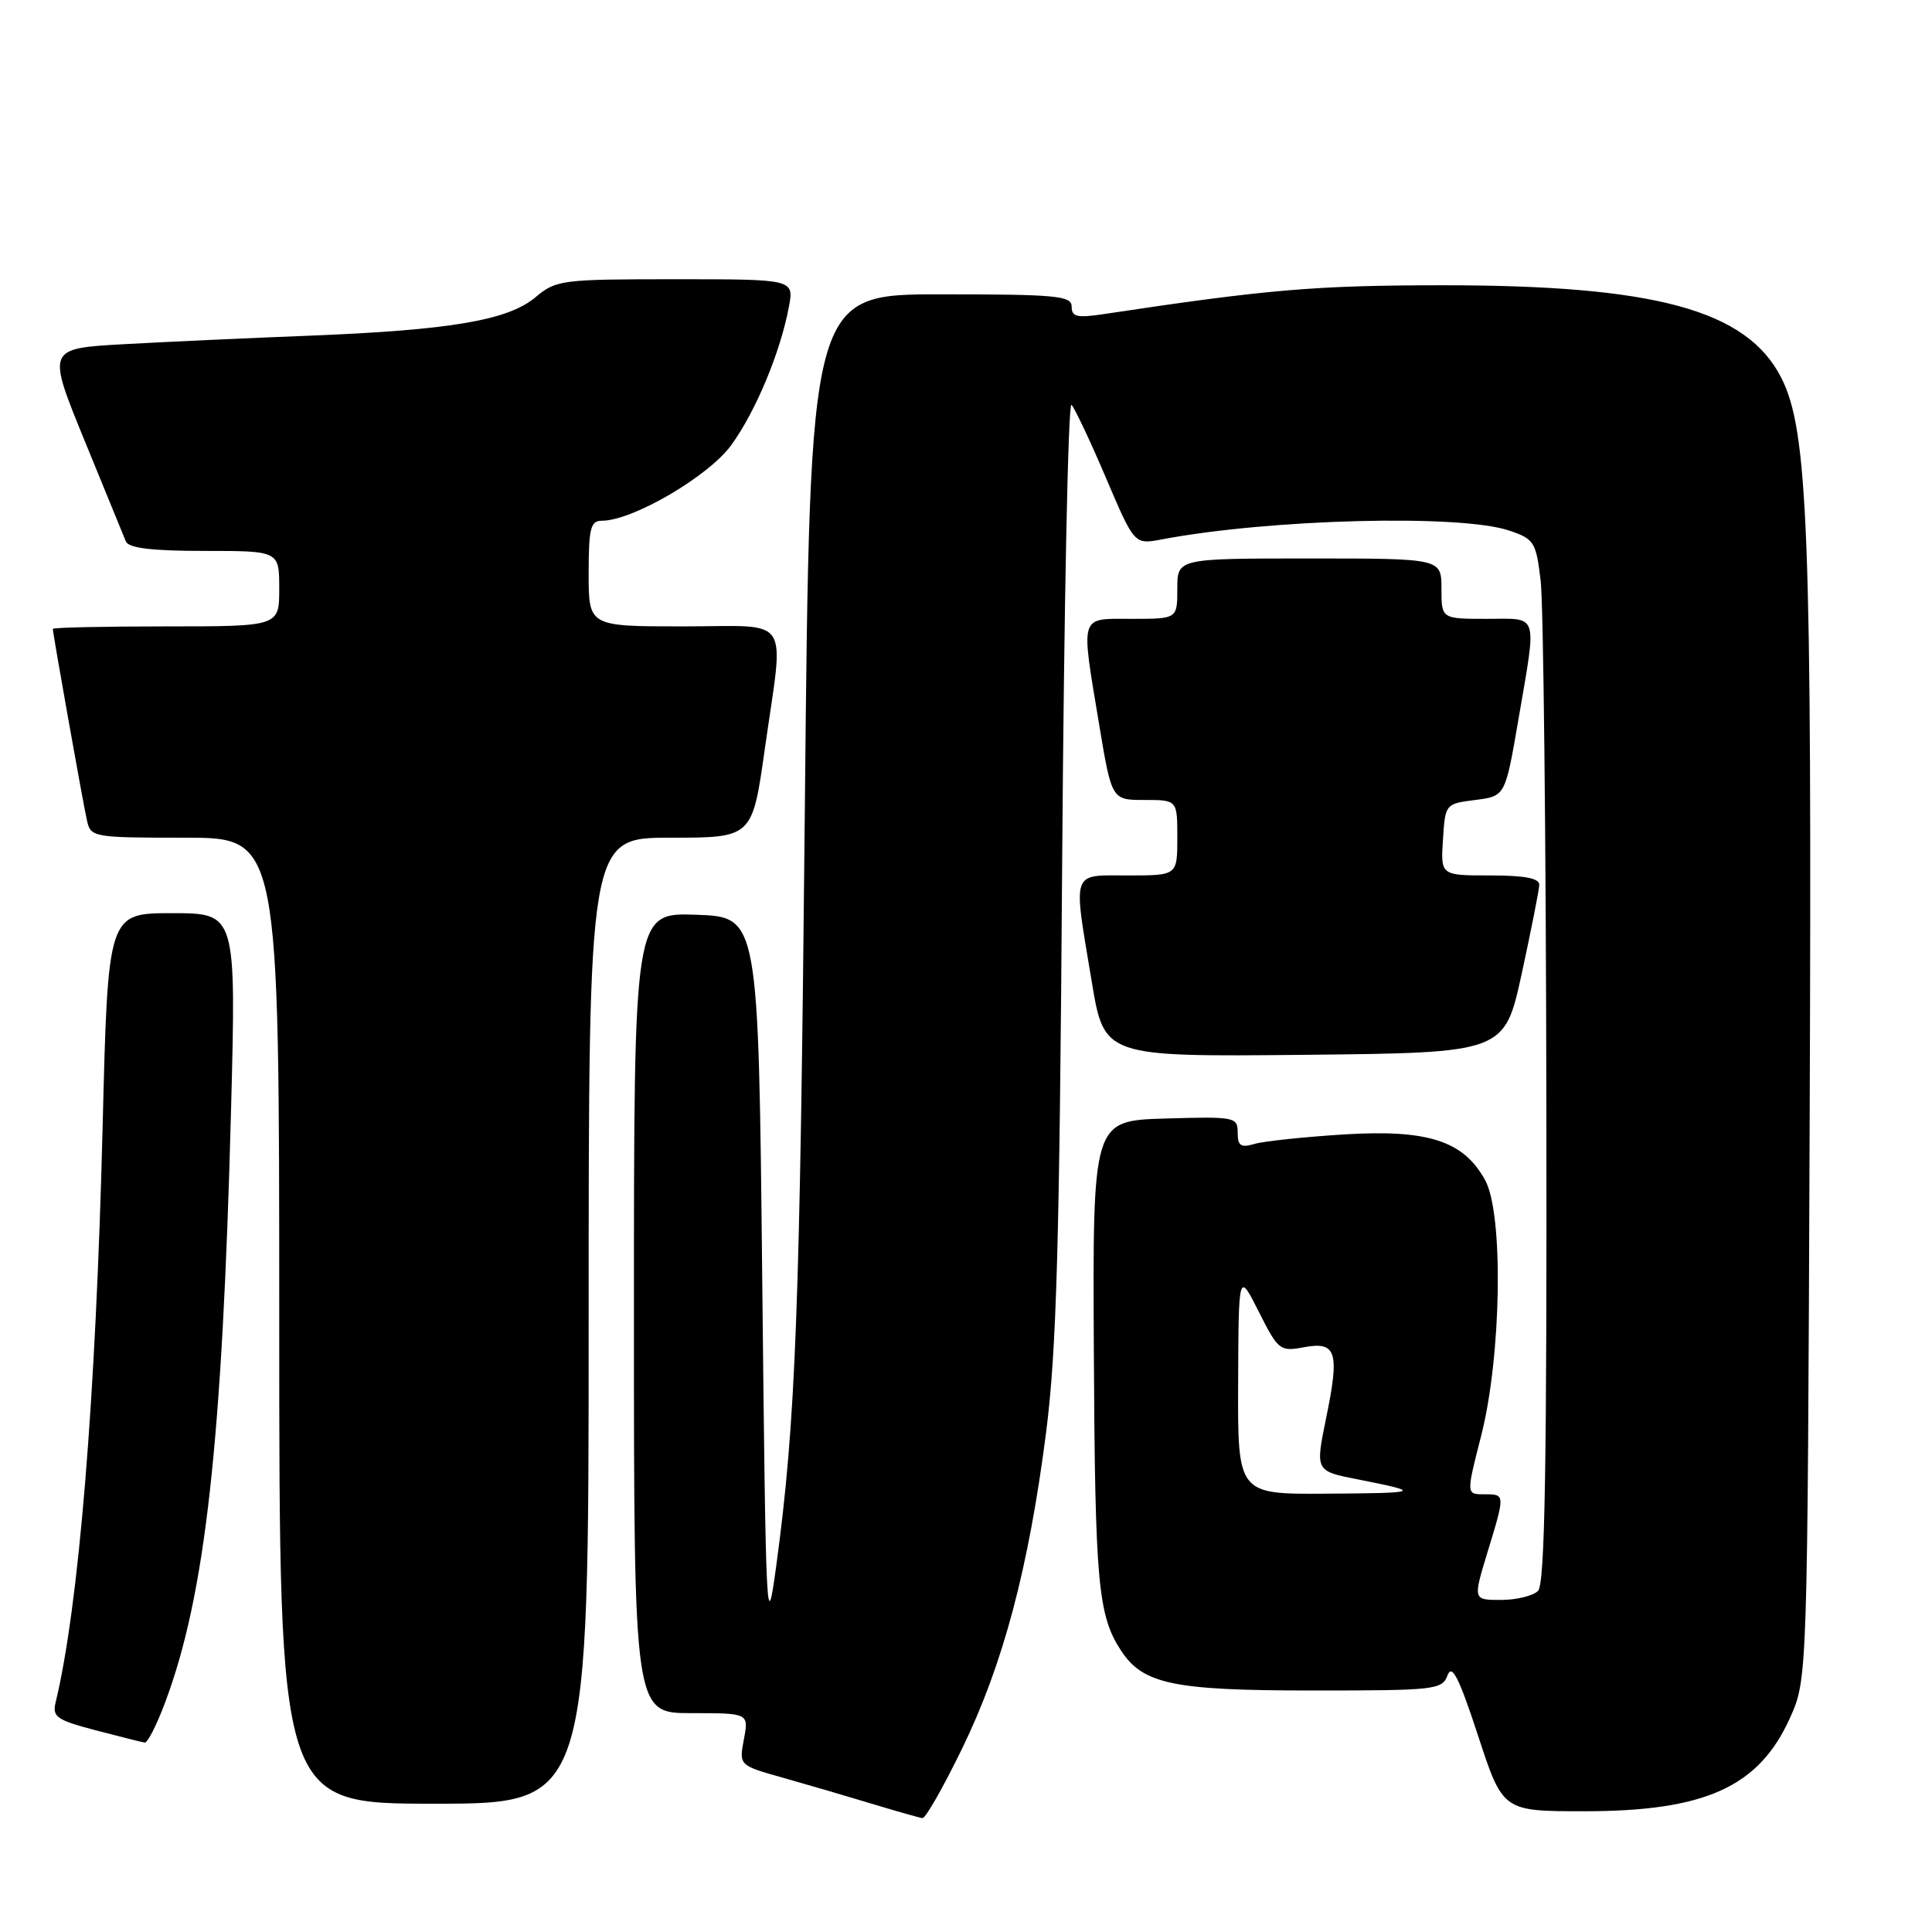 <?xml version="1.0" encoding="UTF-8" standalone="no"?>
<!DOCTYPE svg PUBLIC "-//W3C//DTD SVG 1.1//EN" "http://www.w3.org/Graphics/SVG/1.1/DTD/svg11.dtd" >
<svg xmlns="http://www.w3.org/2000/svg" xmlns:xlink="http://www.w3.org/1999/xlink" version="1.1" viewBox="0 0 256 256">
 <g >
 <path fill="currentColor"
d=" M 127.49 231.68 C 132.93 220.50 136.30 207.80 138.61 189.83 C 140.00 178.93 140.39 165.23 140.74 114.64 C 140.98 80.61 141.53 53.16 141.98 53.64 C 142.42 54.11 144.48 58.47 146.55 63.33 C 150.31 72.16 150.31 72.16 153.90 71.48 C 168.23 68.76 193.56 68.11 200.00 70.31 C 203.30 71.43 203.54 71.82 204.15 77.00 C 204.51 80.03 204.85 111.10 204.90 146.05 C 204.98 194.26 204.71 209.89 203.80 210.80 C 203.14 211.46 200.93 212.00 198.89 212.00 C 195.18 212.00 195.18 212.00 197.08 205.75 C 199.47 197.91 199.47 198.00 196.64 198.00 C 194.28 198.00 194.28 198.00 196.26 190.25 C 198.95 179.73 199.25 160.87 196.79 156.38 C 193.93 151.16 189.21 149.63 178.06 150.32 C 172.80 150.65 167.49 151.21 166.25 151.57 C 164.41 152.11 164.00 151.84 164.00 150.08 C 164.00 148.01 163.65 147.94 154.39 148.21 C 144.78 148.50 144.78 148.50 144.94 179.18 C 145.10 209.77 145.49 214.05 148.54 218.71 C 151.47 223.17 155.45 224.00 174.00 224.00 C 190.21 224.00 191.10 223.90 191.81 221.98 C 192.39 220.43 193.33 222.30 195.85 229.98 C 199.13 240.00 199.13 240.00 209.92 240.00 C 225.94 240.00 233.04 236.79 237.16 227.68 C 239.50 222.50 239.50 222.50 239.79 148.50 C 240.10 70.41 239.59 57.04 236.02 50.04 C 231.44 41.07 219.33 37.78 191.00 37.80 C 174.25 37.81 167.86 38.36 146.25 41.62 C 142.72 42.15 142.00 41.99 142.00 40.63 C 142.00 39.19 140.03 39.00 124.65 39.00 C 107.31 39.00 107.31 39.00 106.65 106.75 C 106.00 173.89 105.46 188.25 102.85 207.53 C 101.56 217.02 101.48 215.21 101.00 169.50 C 100.50 121.50 100.50 121.50 92.25 121.21 C 84.00 120.92 84.00 120.92 84.00 173.96 C 84.00 227.00 84.00 227.00 91.61 227.00 C 99.22 227.00 99.22 227.00 98.57 230.46 C 97.92 233.92 97.92 233.92 103.71 235.55 C 106.90 236.45 112.20 238.00 115.50 239.00 C 118.80 240.00 121.83 240.86 122.23 240.91 C 122.63 240.96 125.00 236.81 127.49 231.68 Z  M 78.00 175.00 C 78.00 111.00 78.00 111.00 88.84 111.00 C 99.68 111.00 99.68 111.00 101.34 99.25 C 103.90 81.15 105.14 83.00 90.50 83.00 C 78.00 83.00 78.00 83.00 78.00 76.00 C 78.00 70.00 78.25 69.00 79.75 69.00 C 83.83 69.00 93.92 63.10 96.91 58.96 C 100.14 54.51 103.41 46.66 104.53 40.67 C 105.22 37.00 105.22 37.00 89.51 37.00 C 74.40 37.00 73.68 37.09 70.95 39.39 C 67.32 42.44 59.71 43.74 41.00 44.48 C 33.02 44.79 21.94 45.30 16.36 45.61 C 6.22 46.18 6.22 46.18 11.19 58.34 C 13.92 65.03 16.39 71.06 16.68 71.75 C 17.06 72.63 20.14 73.00 27.11 73.00 C 37.00 73.00 37.00 73.00 37.00 78.00 C 37.00 83.00 37.00 83.00 22.00 83.00 C 13.75 83.00 7.00 83.15 7.00 83.33 C 7.00 83.95 11.02 106.52 11.53 108.75 C 12.02 110.94 12.39 111.00 24.52 111.00 C 37.00 111.00 37.00 111.00 37.00 175.00 C 37.00 239.00 37.00 239.00 57.50 239.00 C 78.00 239.00 78.00 239.00 78.00 175.00 Z  M 21.90 225.53 C 27.21 211.34 29.46 191.09 30.61 147.25 C 31.30 121.00 31.30 121.00 22.80 121.00 C 14.30 121.00 14.30 121.00 13.60 149.25 C 12.70 185.33 10.45 212.89 7.36 225.62 C 6.91 227.49 7.55 227.93 12.67 229.27 C 15.88 230.11 18.81 230.85 19.18 230.90 C 19.55 230.96 20.78 228.54 21.90 225.53 Z  M 201.64 129.00 C 202.89 123.22 203.94 117.94 203.96 117.25 C 203.99 116.37 202.04 116.00 197.45 116.00 C 190.89 116.00 190.89 116.00 191.20 111.25 C 191.50 106.53 191.52 106.50 195.48 106.00 C 199.45 105.50 199.45 105.50 201.17 95.50 C 203.66 80.94 203.98 82.00 197.00 82.00 C 191.00 82.00 191.00 82.00 191.00 78.00 C 191.00 74.00 191.00 74.00 173.50 74.00 C 156.00 74.00 156.00 74.00 156.00 78.00 C 156.00 82.00 156.00 82.00 150.00 82.00 C 142.94 82.00 143.19 81.20 145.65 96.05 C 147.31 106.00 147.31 106.00 151.65 106.00 C 156.00 106.00 156.00 106.00 156.00 111.00 C 156.00 116.00 156.00 116.00 149.50 116.00 C 141.86 116.00 142.17 115.10 144.66 130.06 C 146.31 140.03 146.31 140.03 172.83 139.77 C 199.35 139.50 199.35 139.50 201.64 129.00 Z  M 164.06 183.25 C 164.12 168.50 164.12 168.50 166.80 173.82 C 169.37 178.92 169.61 179.11 172.75 178.52 C 177.09 177.71 177.53 179.10 175.72 187.90 C 174.28 194.92 174.28 194.92 179.89 196.02 C 188.55 197.73 188.31 197.84 175.75 197.92 C 164.00 198.00 164.00 198.00 164.06 183.25 Z "/>
</g>
</svg>
